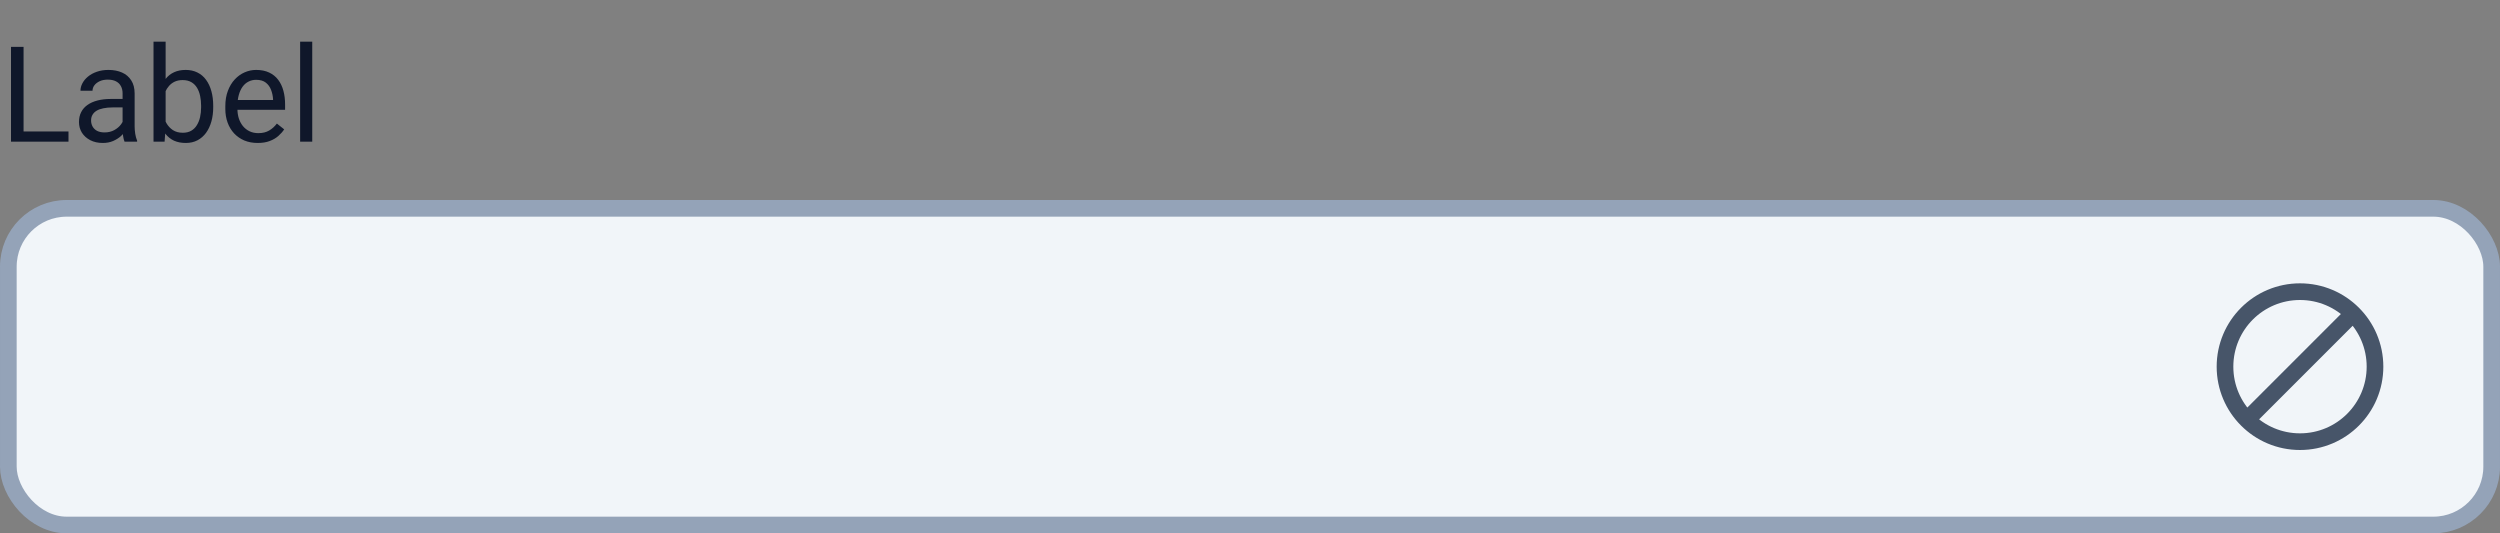 <svg width="300" height="64" viewBox="0 0 300 64" fill="none" xmlns="http://www.w3.org/2000/svg">
<rect x="0" y="0" width="300" height="64" fill="#808080" stroke="none"/>
<g clip-path="url(#clip0_7751_3938)">
<path d="M8.219 15.773V17H2.531V15.773H8.219ZM2.828 5.625V17H1.32V5.625H2.828ZM14.711 15.555V11.203C14.711 10.87 14.643 10.581 14.508 10.336C14.378 10.086 14.18 9.893 13.914 9.758C13.648 9.622 13.32 9.555 12.93 9.555C12.565 9.555 12.245 9.617 11.969 9.742C11.698 9.867 11.484 10.031 11.328 10.234C11.177 10.438 11.102 10.656 11.102 10.891H9.656C9.656 10.588 9.734 10.289 9.891 9.992C10.047 9.695 10.271 9.427 10.562 9.188C10.859 8.943 11.213 8.75 11.625 8.609C12.042 8.464 12.505 8.391 13.016 8.391C13.63 8.391 14.172 8.495 14.641 8.703C15.115 8.911 15.484 9.227 15.75 9.648C16.021 10.065 16.156 10.588 16.156 11.219V15.156C16.156 15.438 16.18 15.737 16.227 16.055C16.279 16.372 16.354 16.646 16.453 16.875V17H14.945C14.872 16.833 14.815 16.612 14.773 16.336C14.732 16.055 14.711 15.794 14.711 15.555ZM14.961 11.875L14.977 12.891H13.516C13.104 12.891 12.737 12.925 12.414 12.992C12.091 13.055 11.82 13.151 11.602 13.281C11.383 13.412 11.216 13.575 11.102 13.773C10.987 13.966 10.93 14.193 10.93 14.453C10.93 14.719 10.99 14.961 11.109 15.18C11.229 15.398 11.409 15.573 11.648 15.703C11.893 15.828 12.193 15.891 12.547 15.891C12.99 15.891 13.38 15.797 13.719 15.609C14.057 15.422 14.325 15.193 14.523 14.922C14.727 14.651 14.836 14.388 14.852 14.133L15.469 14.828C15.432 15.047 15.333 15.289 15.172 15.555C15.01 15.82 14.794 16.076 14.523 16.32C14.258 16.56 13.94 16.76 13.57 16.922C13.206 17.078 12.794 17.156 12.336 17.156C11.763 17.156 11.26 17.044 10.828 16.82C10.401 16.596 10.068 16.297 9.828 15.922C9.594 15.542 9.477 15.117 9.477 14.648C9.477 14.195 9.565 13.797 9.742 13.453C9.919 13.104 10.175 12.815 10.508 12.586C10.841 12.352 11.242 12.175 11.711 12.055C12.18 11.935 12.703 11.875 13.281 11.875H14.961ZM18.422 5H19.875V15.359L19.75 17H18.422V5ZM25.586 12.703V12.867C25.586 13.482 25.513 14.052 25.367 14.578C25.221 15.099 25.008 15.552 24.727 15.938C24.445 16.323 24.102 16.622 23.695 16.836C23.289 17.049 22.823 17.156 22.297 17.156C21.76 17.156 21.289 17.065 20.883 16.883C20.482 16.695 20.143 16.427 19.867 16.078C19.591 15.729 19.37 15.307 19.203 14.812C19.042 14.318 18.93 13.76 18.867 13.141V12.422C18.93 11.797 19.042 11.237 19.203 10.742C19.37 10.247 19.591 9.826 19.867 9.477C20.143 9.122 20.482 8.854 20.883 8.672C21.284 8.484 21.75 8.391 22.281 8.391C22.812 8.391 23.284 8.495 23.695 8.703C24.107 8.906 24.451 9.198 24.727 9.578C25.008 9.958 25.221 10.414 25.367 10.945C25.513 11.471 25.586 12.057 25.586 12.703ZM24.133 12.867V12.703C24.133 12.281 24.094 11.885 24.016 11.516C23.938 11.141 23.812 10.812 23.641 10.531C23.469 10.245 23.242 10.021 22.961 9.859C22.68 9.693 22.333 9.609 21.922 9.609C21.557 9.609 21.24 9.672 20.969 9.797C20.703 9.922 20.477 10.091 20.289 10.305C20.102 10.513 19.948 10.753 19.828 11.023C19.713 11.289 19.628 11.565 19.57 11.852V13.734C19.654 14.099 19.789 14.45 19.977 14.789C20.169 15.122 20.424 15.396 20.742 15.609C21.065 15.823 21.463 15.93 21.938 15.93C22.328 15.93 22.662 15.852 22.938 15.695C23.219 15.534 23.445 15.312 23.617 15.031C23.794 14.75 23.924 14.425 24.008 14.055C24.091 13.685 24.133 13.289 24.133 12.867ZM30.922 17.156C30.333 17.156 29.799 17.057 29.32 16.859C28.846 16.656 28.438 16.372 28.094 16.008C27.755 15.643 27.495 15.211 27.312 14.711C27.13 14.211 27.039 13.664 27.039 13.07V12.742C27.039 12.055 27.141 11.443 27.344 10.906C27.547 10.365 27.823 9.906 28.172 9.531C28.521 9.156 28.917 8.872 29.359 8.68C29.802 8.487 30.26 8.391 30.734 8.391C31.338 8.391 31.859 8.495 32.297 8.703C32.74 8.911 33.102 9.203 33.383 9.578C33.664 9.948 33.872 10.385 34.008 10.891C34.143 11.391 34.211 11.938 34.211 12.531V13.18H27.898V12H32.766V11.891C32.745 11.516 32.667 11.151 32.531 10.797C32.401 10.443 32.193 10.151 31.906 9.922C31.62 9.693 31.229 9.578 30.734 9.578C30.406 9.578 30.104 9.648 29.828 9.789C29.552 9.924 29.315 10.128 29.117 10.398C28.919 10.669 28.766 11 28.656 11.391C28.547 11.781 28.492 12.232 28.492 12.742V13.07C28.492 13.471 28.547 13.849 28.656 14.203C28.771 14.552 28.935 14.859 29.148 15.125C29.367 15.391 29.63 15.599 29.938 15.75C30.25 15.901 30.604 15.977 31 15.977C31.51 15.977 31.943 15.872 32.297 15.664C32.651 15.456 32.961 15.177 33.227 14.828L34.102 15.523C33.919 15.8 33.688 16.062 33.406 16.312C33.125 16.562 32.779 16.766 32.367 16.922C31.961 17.078 31.479 17.156 30.922 17.156ZM37.469 5V17H36.016V5H37.469Z" fill="#0F172A"/>
<rect x="1" y="25" width="298" height="38" rx="7" fill="#F1F5F9"/>
<rect x="1" y="25" width="298" height="38" rx="7" stroke="#94A3B8" stroke-width="2"/>
<path d="M270 50L276 44L282.364 37.636M285 44C285 48.971 280.971 53 276 53C271.029 53 267 48.971 267 44C267 39.029 271.029 35 276 35C280.971 35 285 39.029 285 44Z" stroke="#475569" stroke-width="2" stroke-linecap="round" stroke-linejoin="round"/>
</g>
<defs>
<clipPath id="clip0_7751_3938">
<rect width="300" height="64" rx="4" fill="white"/>
</clipPath>
</defs>
</svg>
